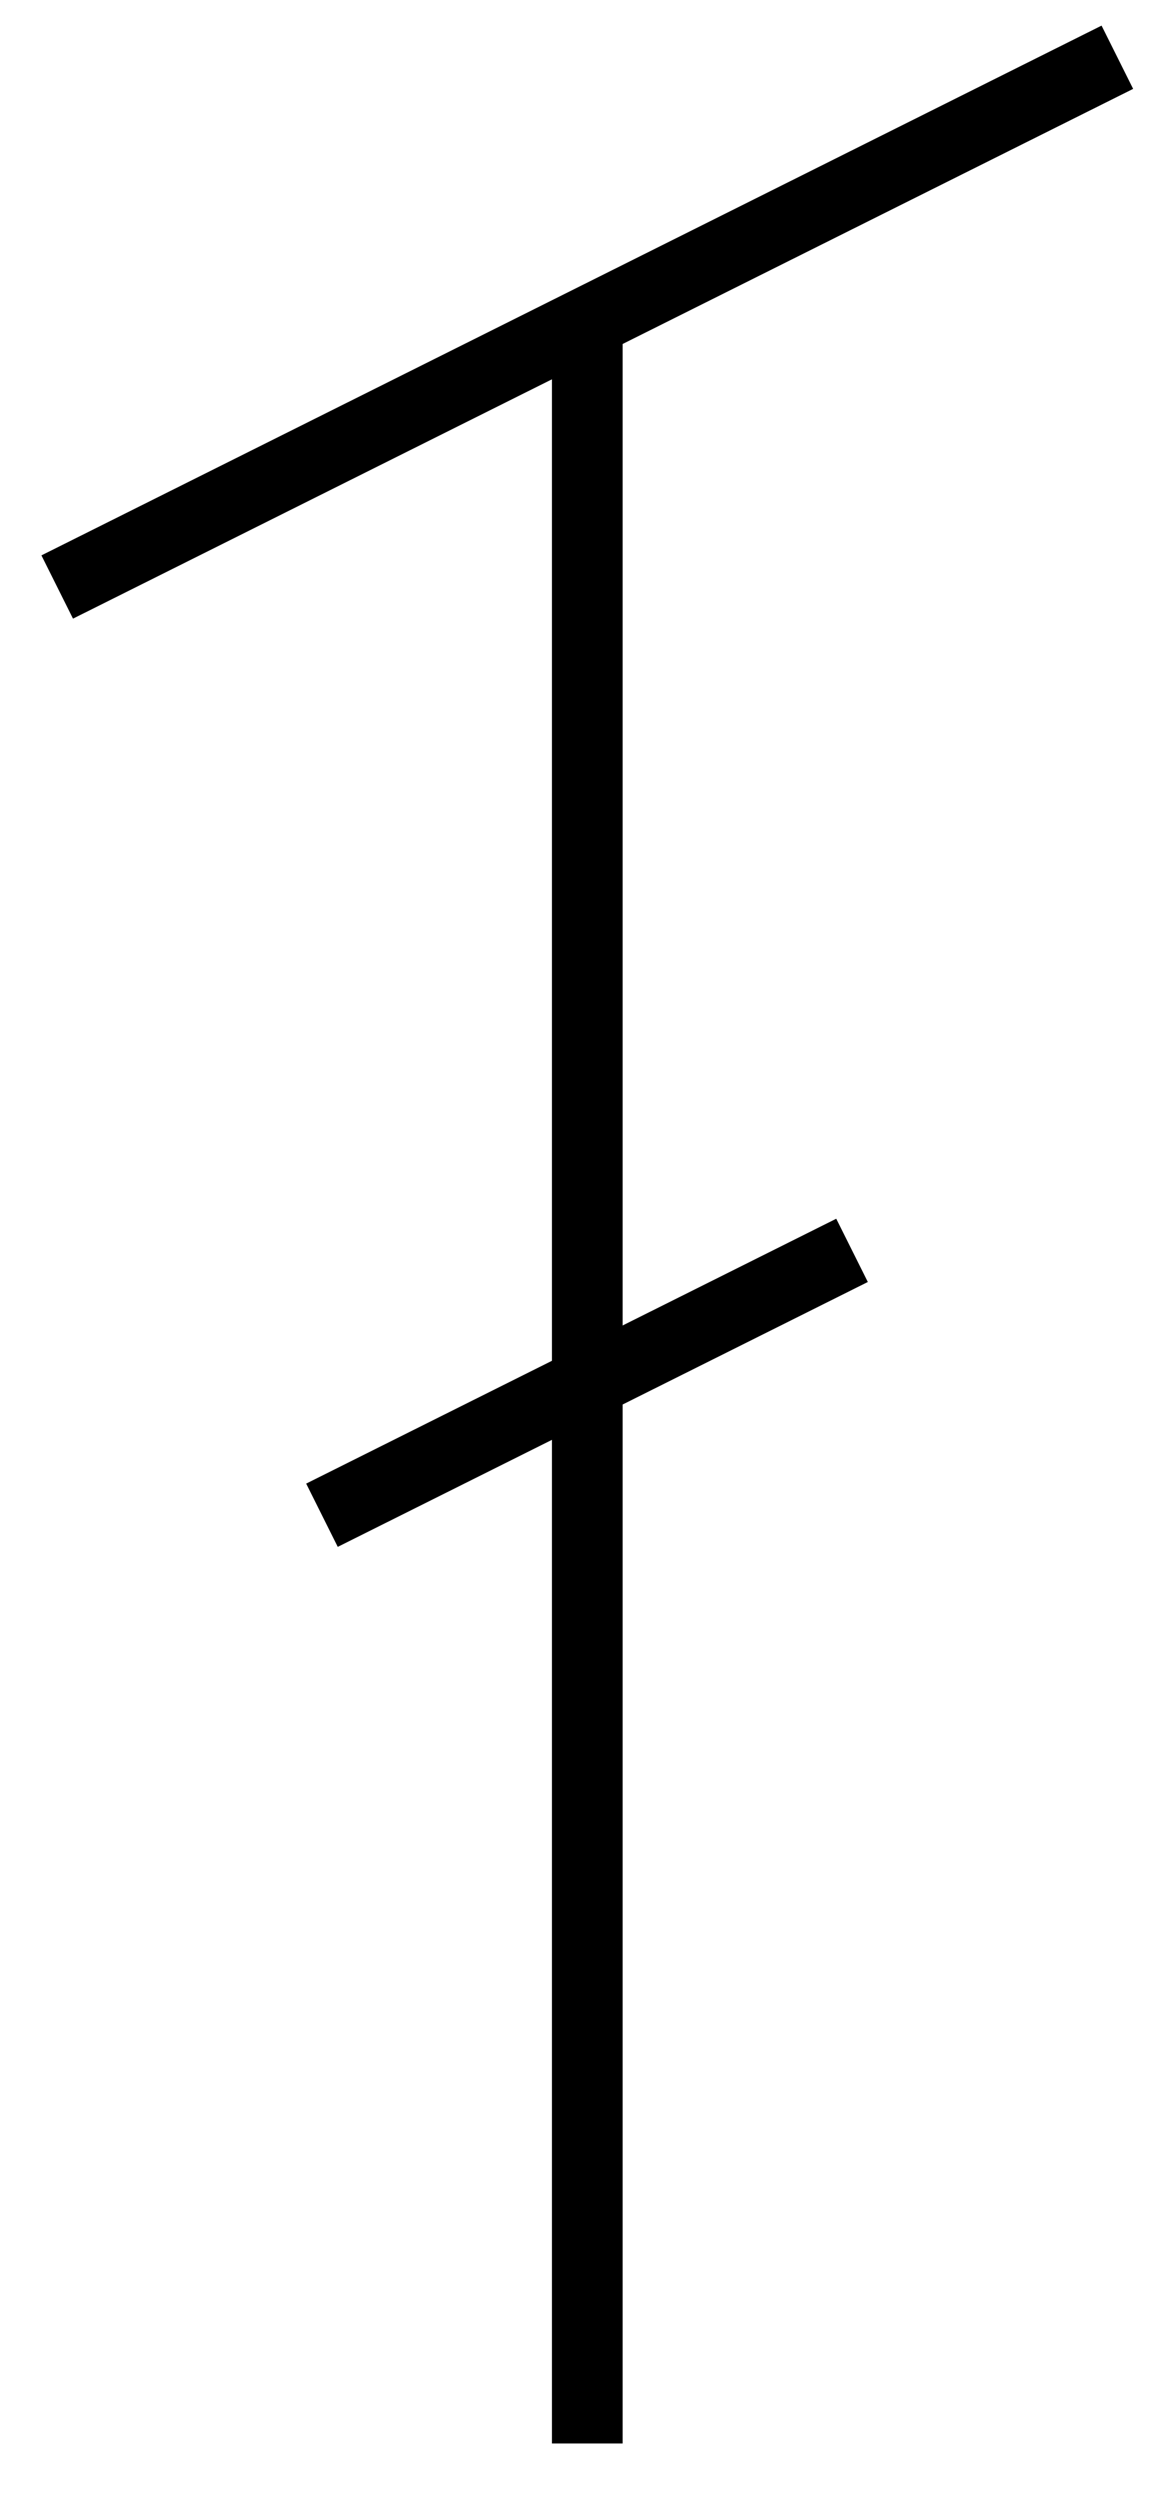 <?xml version="1.0" standalone="no"?><!DOCTYPE svg PUBLIC "-//W3C//DTD SVG 1.1//EN"
"http://www.w3.org/Graphics/SVG/1.1/DTD/svg11.dtd"><!--Creator: fig2dev Version 3.2 Patchlevel 5-alpha7--><!--CreationDate: Fri Jan  4 00:25:32 2008--><!--Magnification: 1.050--><svg xmlns="http://www.w3.org/2000/svg" viewBox="3677 3205 2093 4455"><g style="stroke-width:2.4; stroke:black; fill:none"><!--Line--><polyline points="3779,4251
5669,3307
" style="stroke:#000000;stroke-width:126;
stroke-linejoin:miter; stroke-linecap:butt;
"/><!--Line--><polyline points="4251,5905
5196,5433
" style="stroke:#000000;stroke-width:126;
stroke-linejoin:miter; stroke-linecap:butt;
"/><!--Line--><polyline points="4724,3779
4724,7559
" style="stroke:#000000;stroke-width:126;
stroke-linejoin:miter; stroke-linecap:butt;
"/></g></svg>